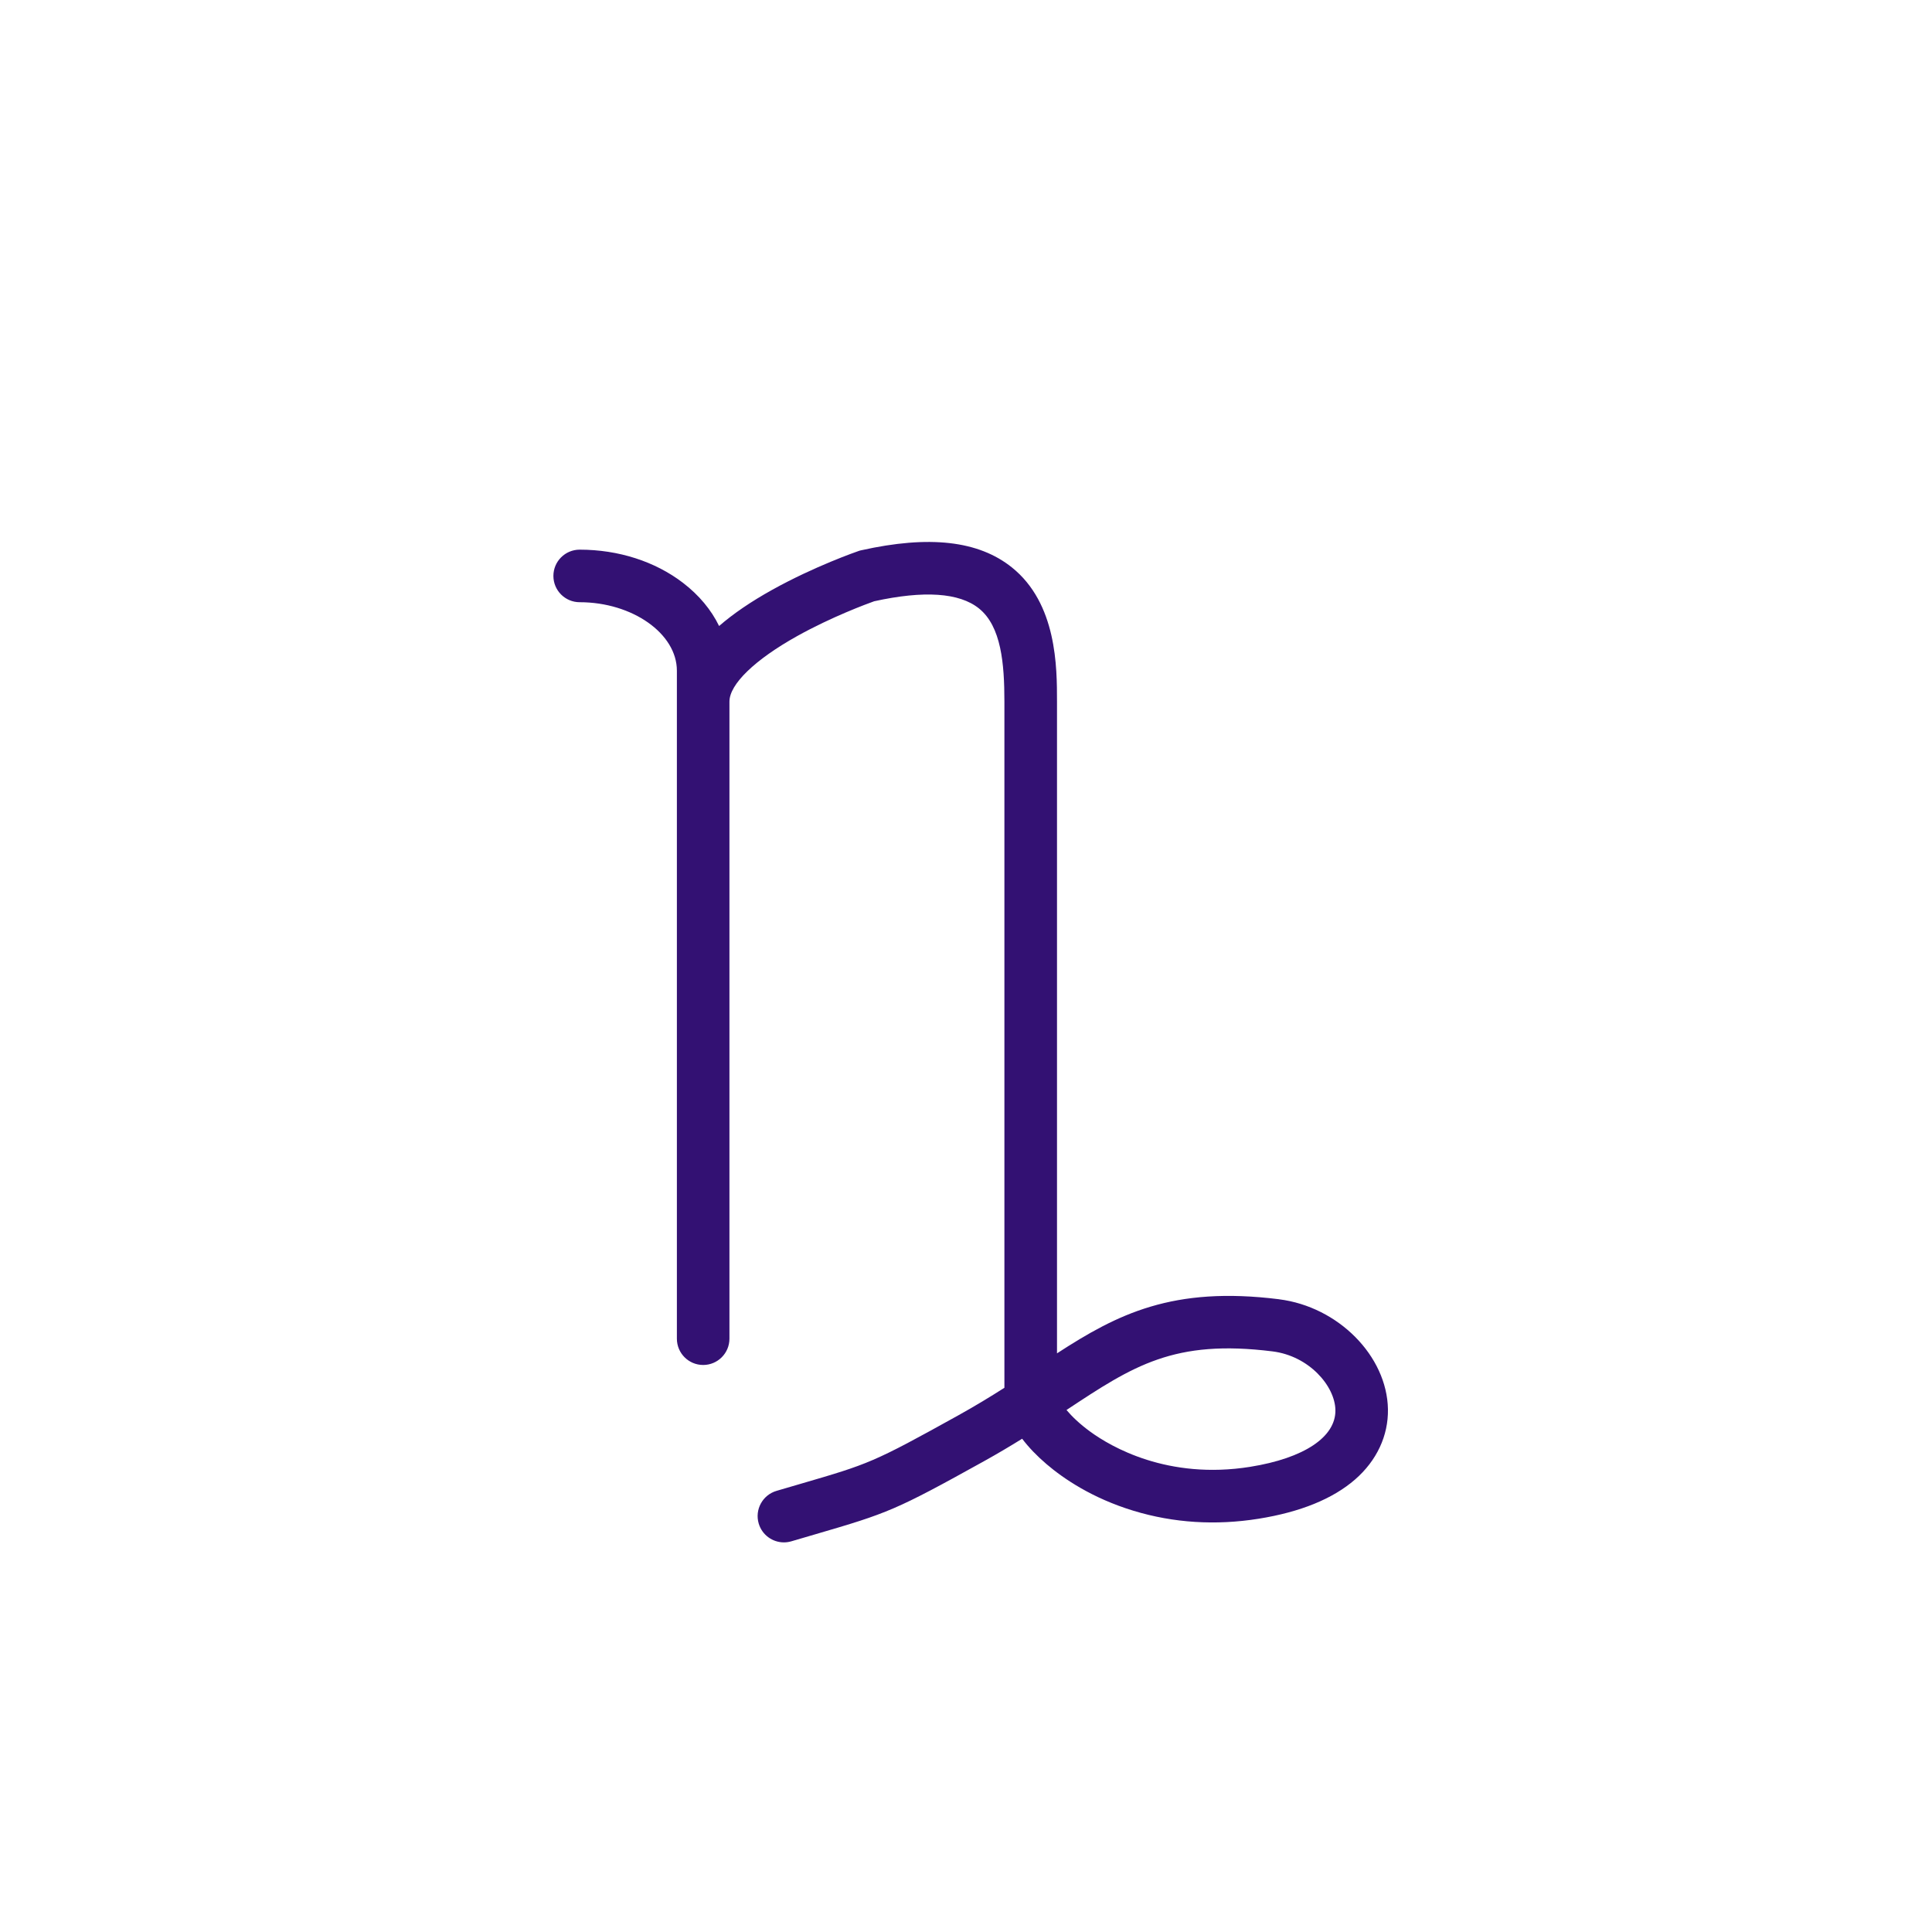 <?xml version="1.0" encoding="UTF-8"?>
<svg id="Capa_1" xmlns="http://www.w3.org/2000/svg" version="1.1" viewBox="0 0 1080 1080">
  <!-- Generator: Adobe Illustrator 29.0.0, SVG Export Plug-In . SVG Version: 2.1.0 Build 186)  -->
  <defs>
    <style>
      .st0 {
        fill: #331173;
      }
    </style>
  </defs>
  <path class="st0" d="M715.01,726.29c-59.53-7.44-90.29,8.28-124.14,30.24v-364.33c0-19.16,0-54.81-25.26-75.04-18.64-14.93-46.18-18.05-84.19-9.55l-.79.18-.77.26c-.98.34-24.39,8.44-48.14,21.63-11.89,6.6-21.8,13.37-29.74,20.26-4.39-9.03-11.2-17.24-20.18-24.13-15.59-11.96-36.1-18.55-57.76-18.55-8.11,0-14.69,6.58-14.69,14.69s6.58,14.69,14.69,14.69c29.46,0,54.34,17.53,54.34,38.28v373.42c0,8.11,6.58,14.69,14.69,14.69s14.69-6.58,14.69-14.69v-356.13c0-9.72,14.17-23.43,37.9-36.66,19.3-10.76,39.02-18.02,43-19.44,27.9-6.13,47.6-4.79,58.56,3.99,12.52,10.03,14.25,30.97,14.25,52.11v383.57c-7.85,5-16.34,10.17-25.65,15.34-47.8,26.53-50.08,27.2-88.16,38.31-4.1,1.2-8.6,2.51-13.6,3.98-7.78,2.29-12.23,10.46-9.94,18.25,1.89,6.4,7.74,10.54,14.09,10.54,1.38,0,2.77-.2,4.16-.6,4.97-1.46,9.44-2.77,13.52-3.96,40.45-11.8,44.69-13.35,94.19-40.83,7.64-4.24,14.71-8.45,21.31-12.55,3.64,4.8,8.23,9.6,13.65,14.22,9.38,8,25.44,19.02,48.7,26.08,22.31,6.77,45.79,8.26,69.79,4.43,23.35-3.73,41.5-11.11,53.95-21.93,12.11-10.53,18.64-24.48,18.39-39.29-.51-29.76-27.81-57.33-60.87-61.46ZM698.9,819.96c-46.21,7.39-77.92-11.26-89.4-19.62-5.99-4.36-10.34-8.59-13.32-12.14,37.36-24.74,60.11-39.65,115.19-32.76,20.41,2.55,34.9,19.34,35.13,32.8.26,15.05-17.53,26.9-47.59,31.71Z"/>
</svg>